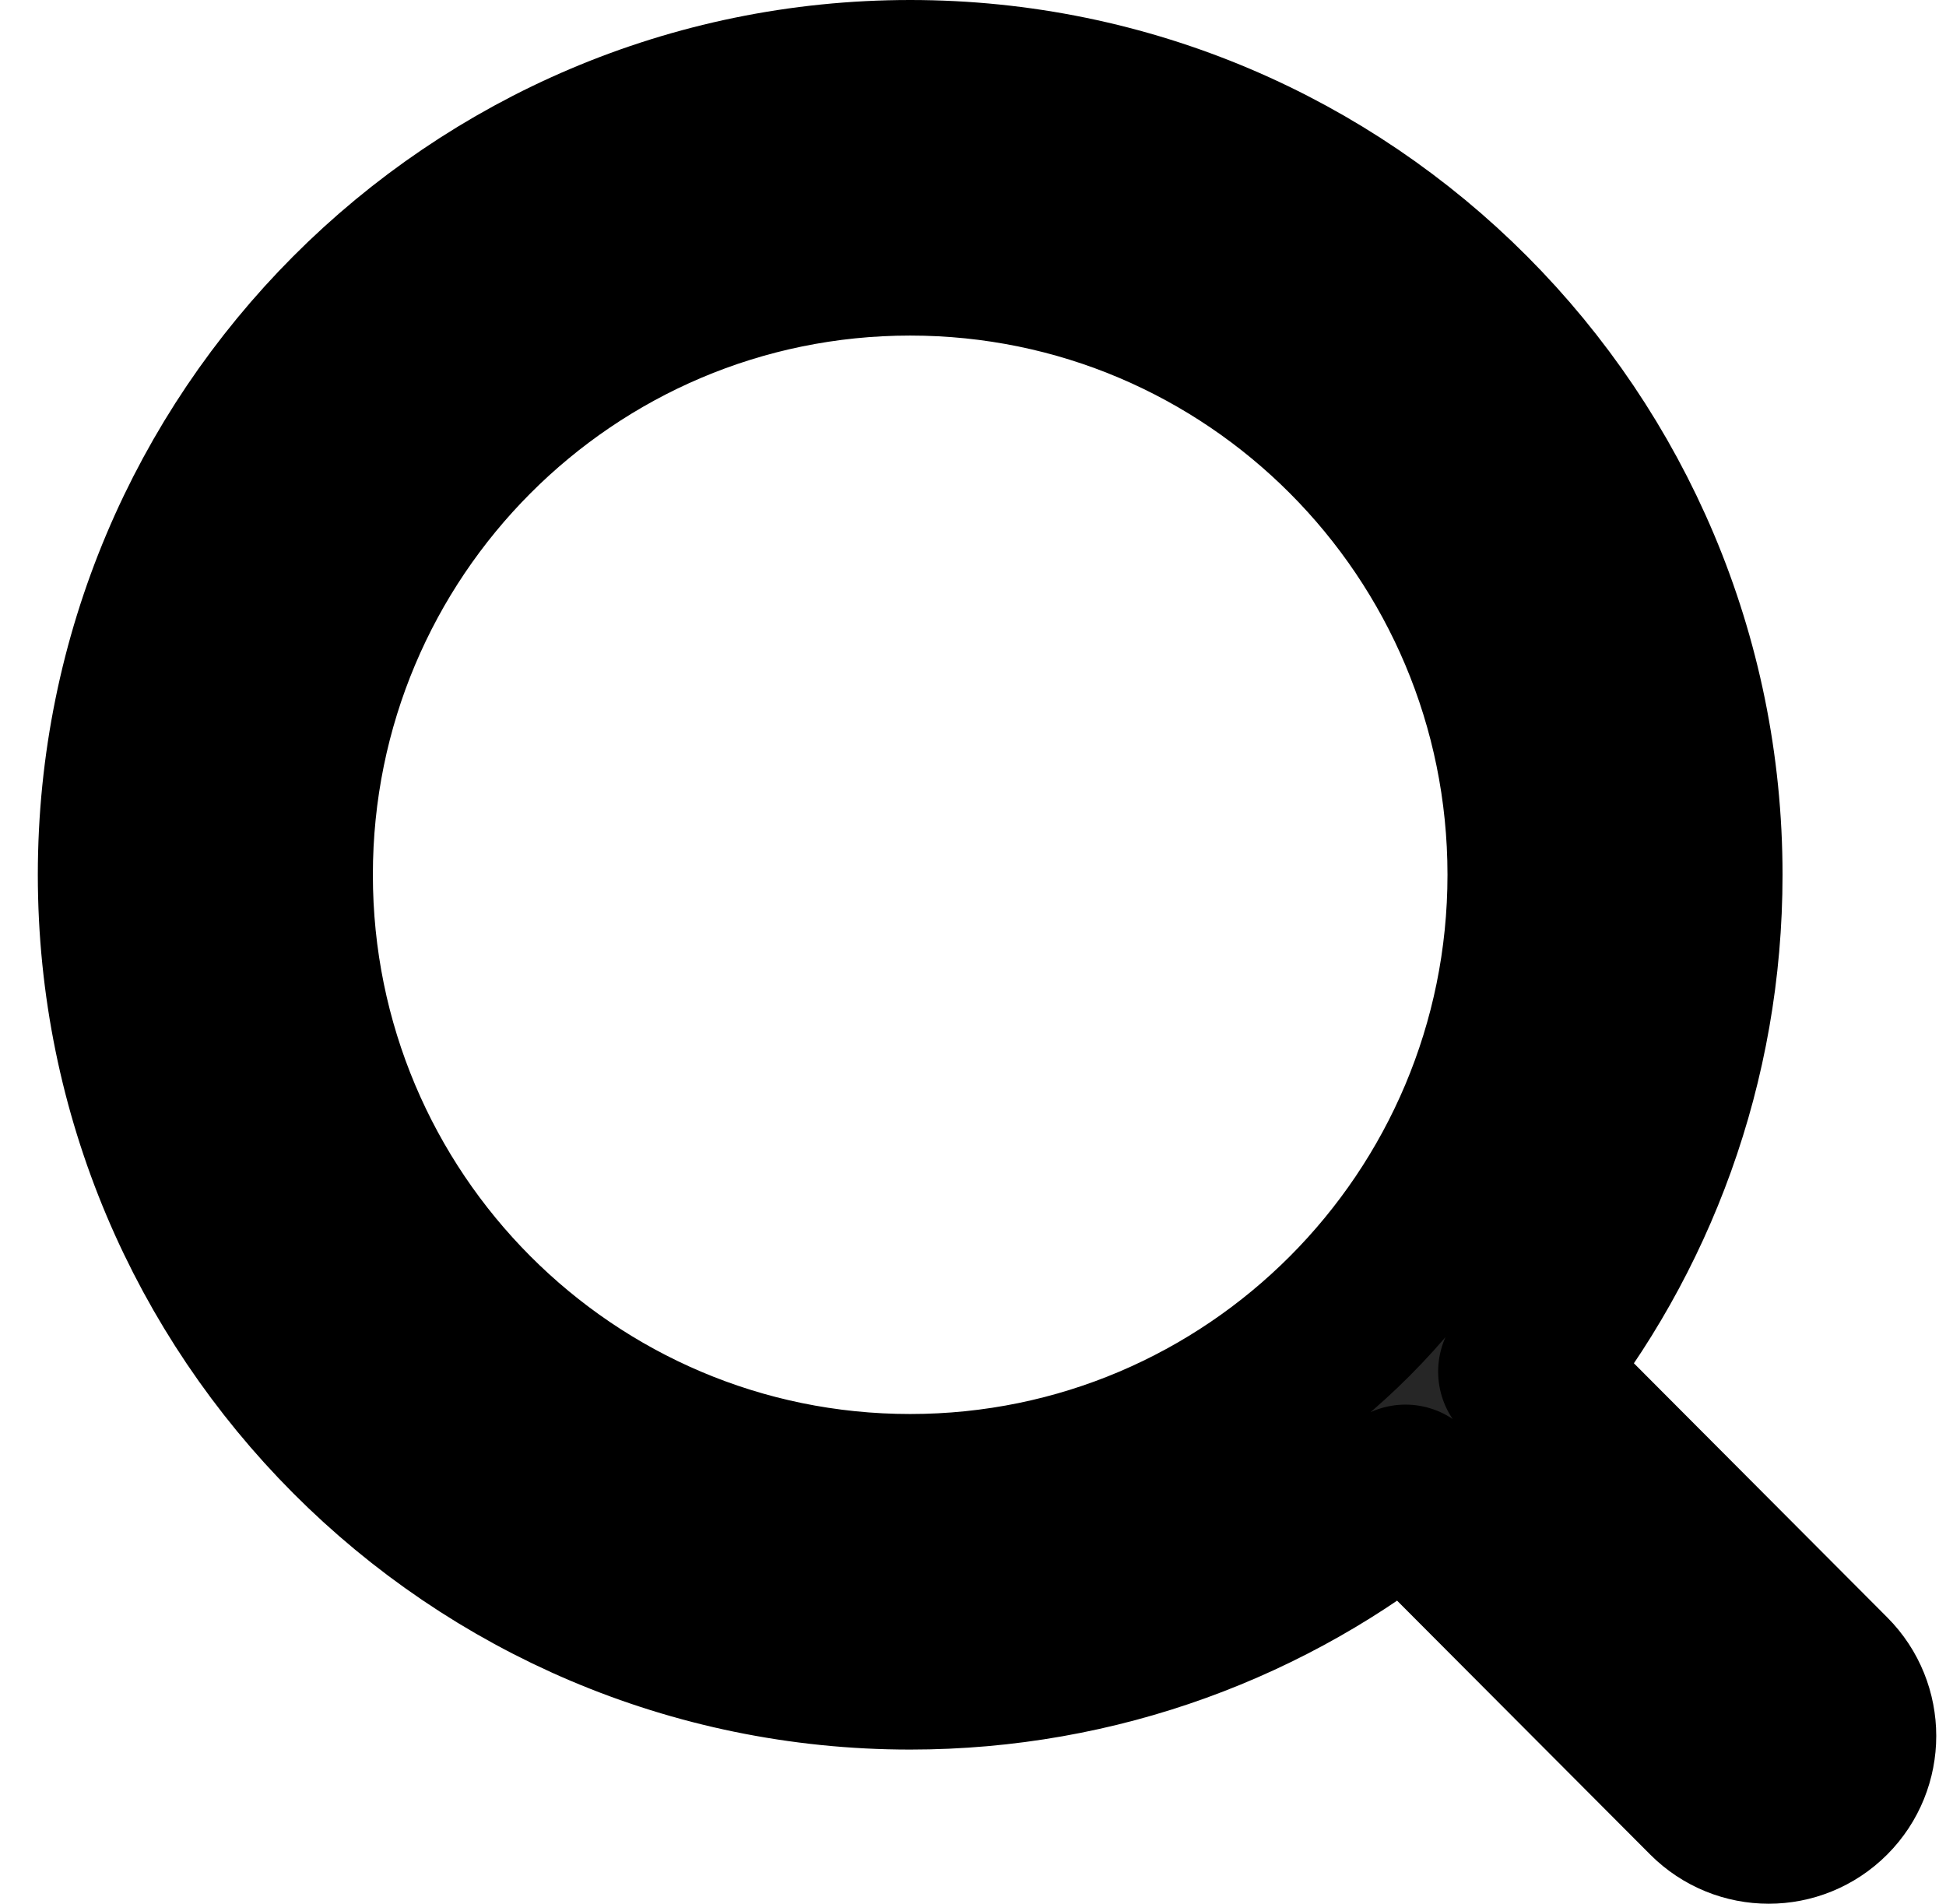 <svg width="46" height="45" viewBox="0 0 46 45" fill="none" xmlns="http://www.w3.org/2000/svg">
<path fill-rule="evenodd" clip-rule="evenodd" d="M2.894 20.678C2.894 10.362 11.231 2 21.515 2C31.799 2 40.136 10.362 40.136 20.678C40.136 25.127 38.585 29.214 35.995 32.422L43.195 39.644C43.961 40.411 43.961 41.656 43.195 42.424C42.43 43.192 41.189 43.192 40.423 42.424L33.223 35.202C30.025 37.8 25.951 39.356 21.515 39.356C11.231 39.356 2.894 30.993 2.894 20.678ZM21.515 5.932C13.396 5.932 6.814 12.534 6.814 20.678C6.814 28.822 13.396 35.424 21.515 35.424C29.634 35.424 36.216 28.822 36.216 20.678C36.216 12.534 29.634 5.932 21.515 5.932Z" fill="black" fill-opacity="0.85" stroke="black" stroke-width="4" stroke-linecap="round" stroke-linejoin="round"/>
</svg>
